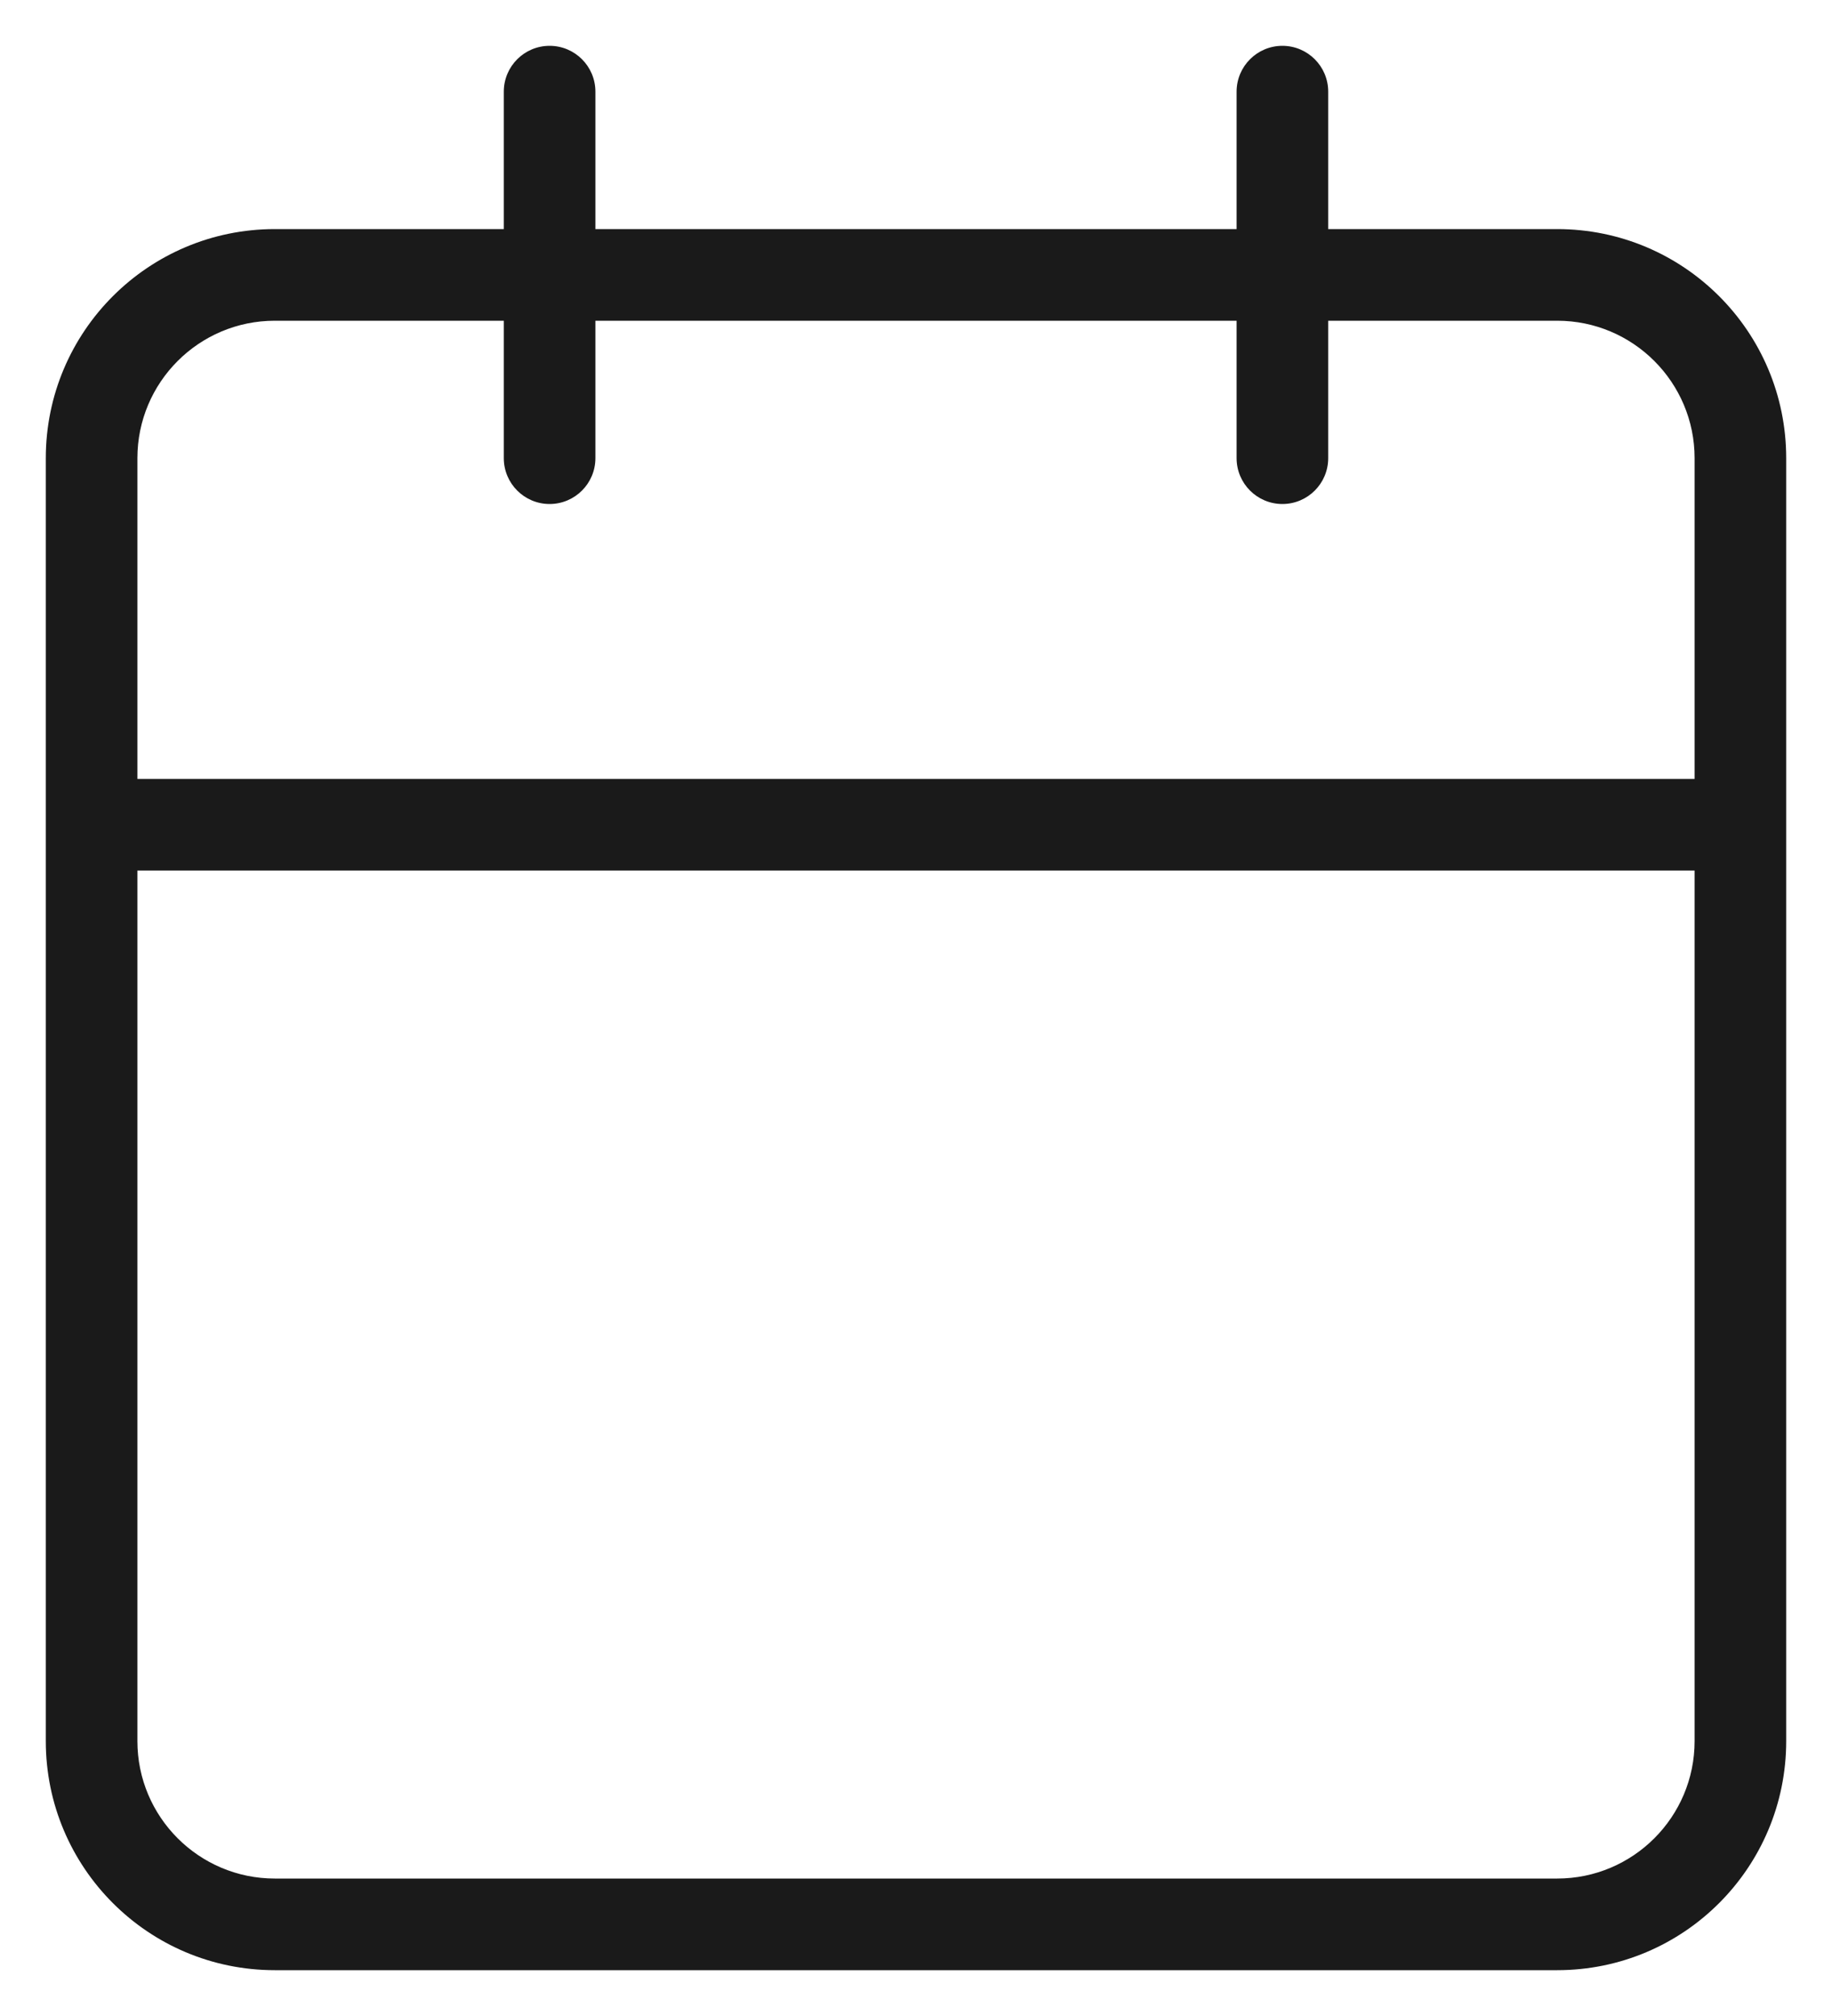 <svg width="20" height="22" viewBox="0 0 20 22" fill="none" xmlns="http://www.w3.org/2000/svg">
<path fill-rule="evenodd" clip-rule="evenodd" d="M6 0.5C6.276 0.5 6.5 0.724 6.5 1V2.5H13.5V1C13.5 0.724 13.724 0.5 14 0.5C14.276 0.5 14.5 0.724 14.5 1V2.5H17C18.381 2.5 19.5 3.619 19.5 5V19C19.5 20.381 18.381 21.5 17 21.5H3C1.619 21.5 0.5 20.381 0.5 19V5C0.5 3.619 1.619 2.5 3 2.5H5.5V1C5.5 0.724 5.724 0.5 6 0.5ZM5.5 3.5H3C2.172 3.5 1.5 4.172 1.5 5V8.5H18.5V5C18.5 4.172 17.828 3.5 17 3.5H14.5V5C14.5 5.276 14.276 5.5 14 5.5C13.724 5.5 13.5 5.276 13.5 5V3.5H6.5V5C6.5 5.276 6.276 5.5 6 5.5C5.724 5.5 5.5 5.276 5.5 5V3.5ZM18.5 9.5H1.5V19C1.5 19.828 2.172 20.5 3 20.5H17C17.828 20.5 18.5 19.828 18.5 19V9.5Z" fill="#1A1A1A"/>
</svg>
